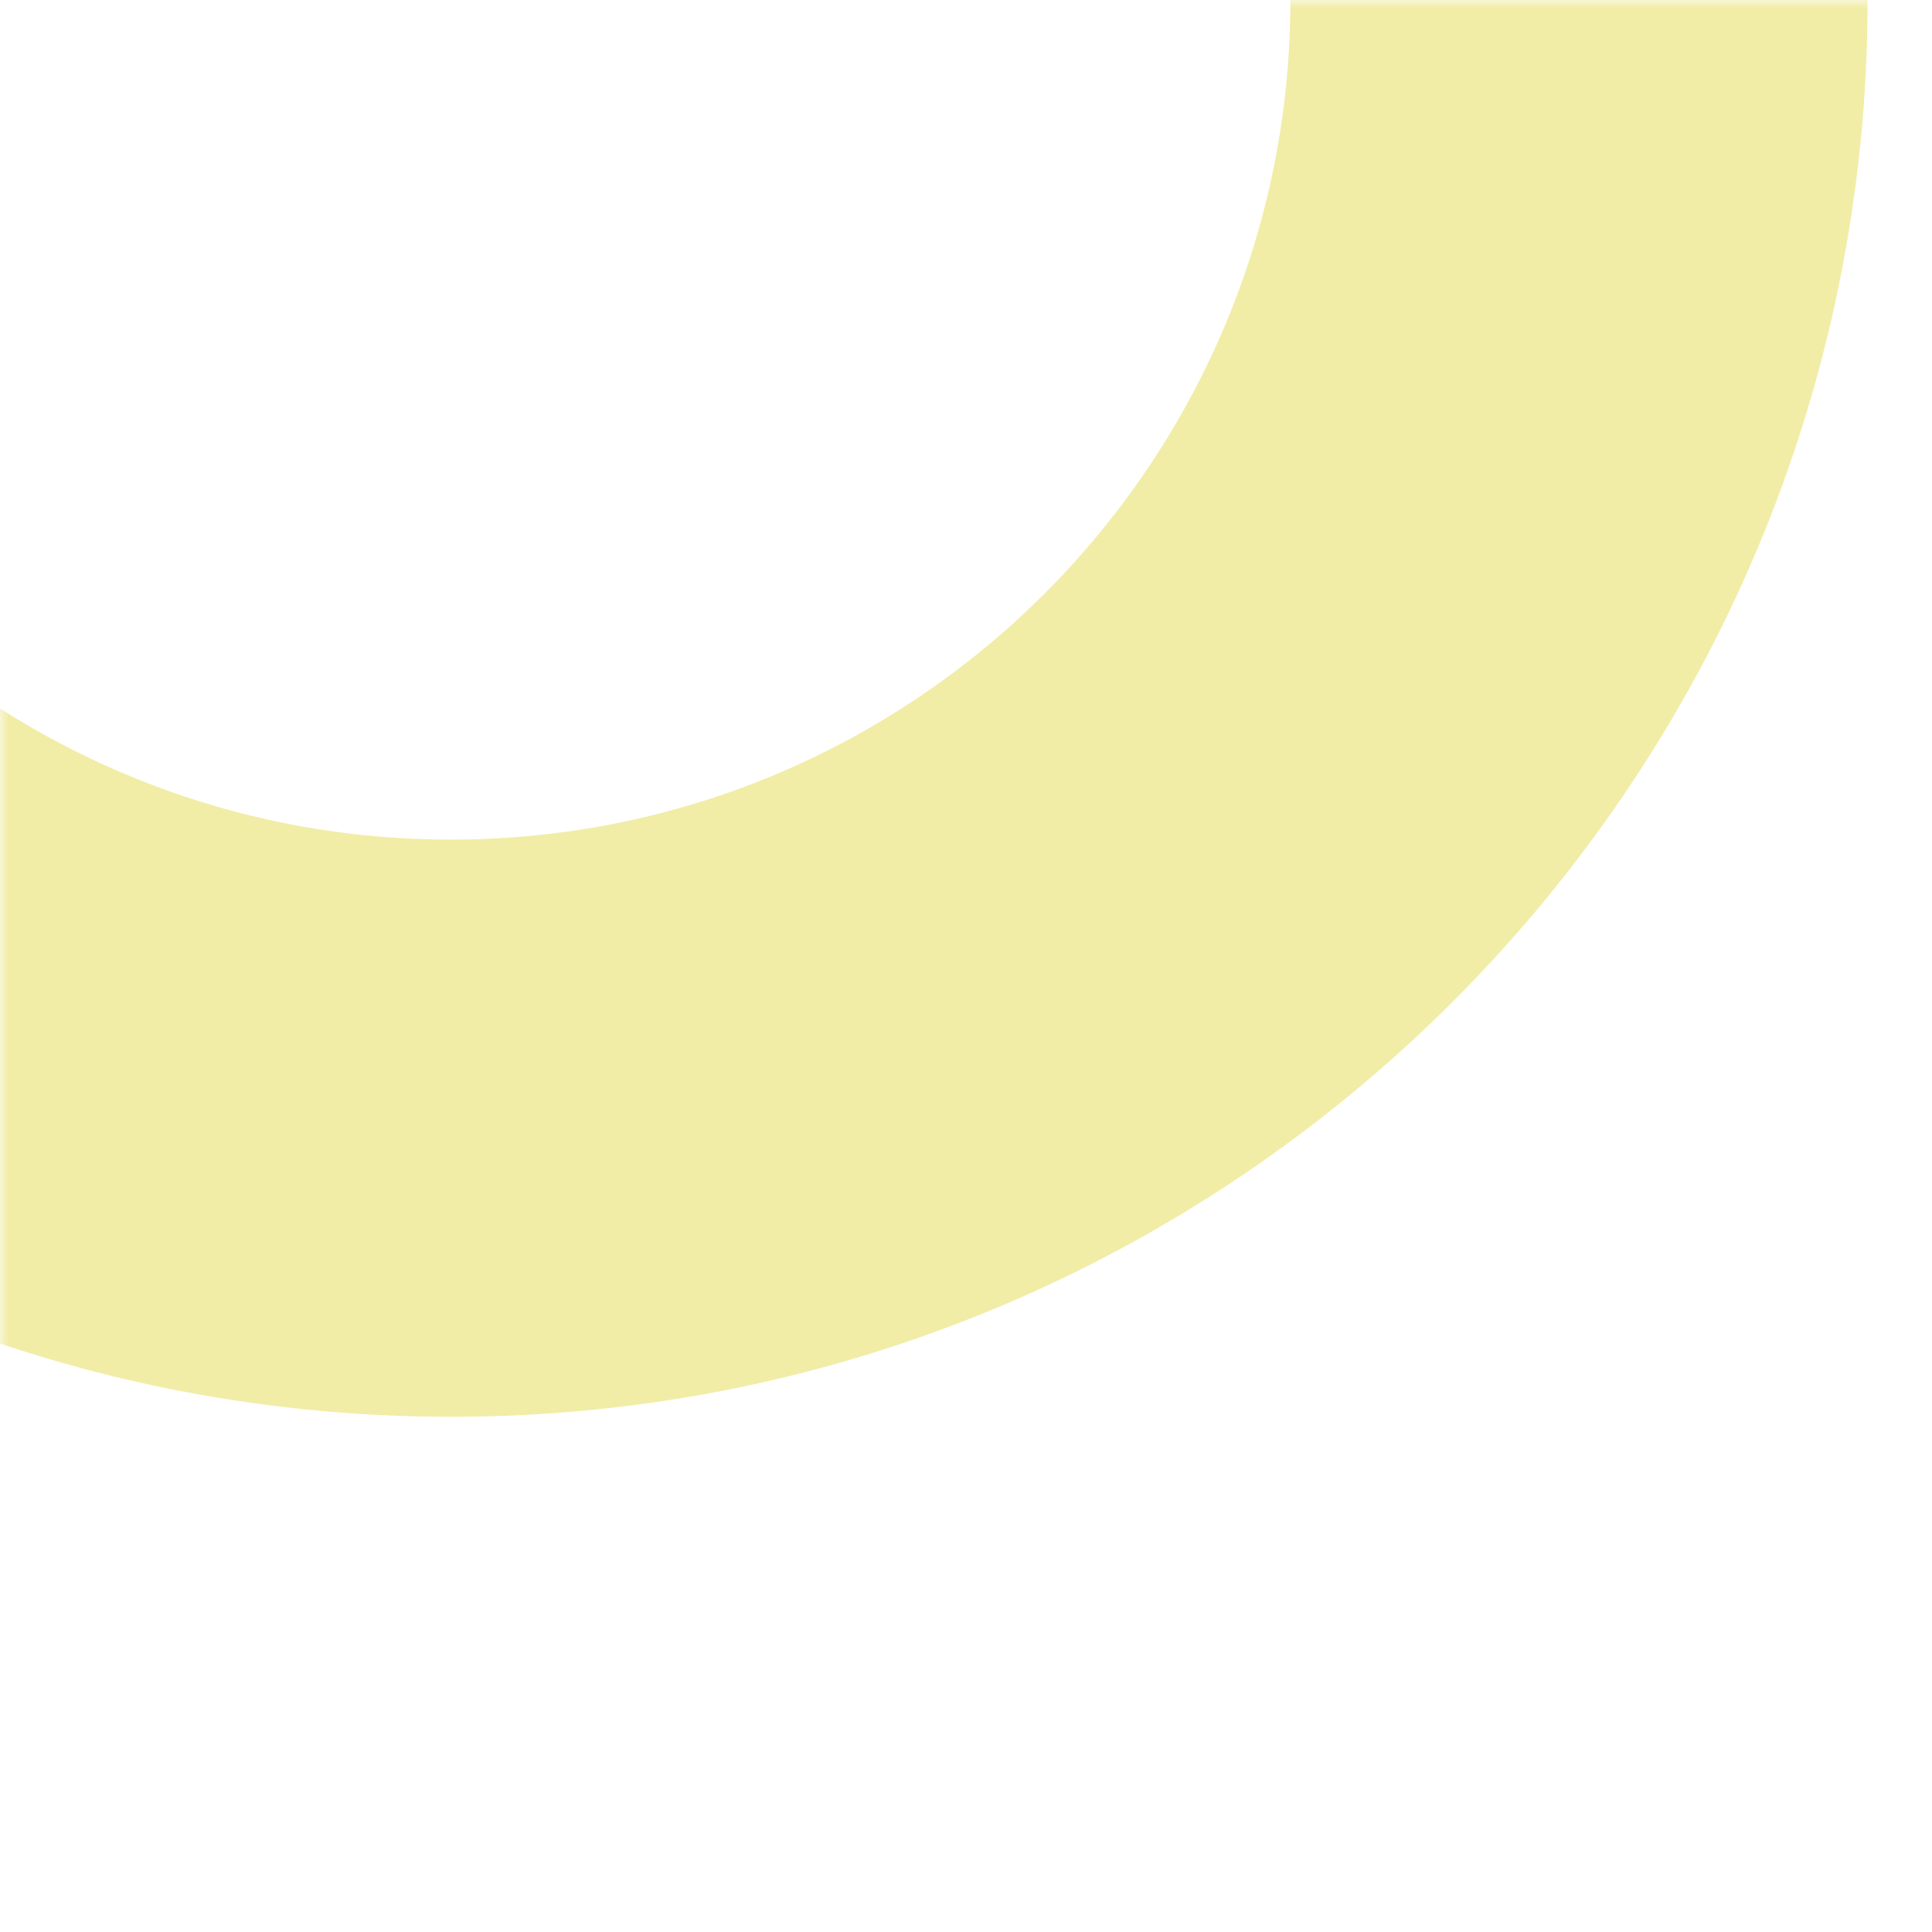 <svg width="120" height="120" viewBox="0 0 120 120" xmlns="http://www.w3.org/2000/svg" xmlns:xlink="http://www.w3.org/1999/xlink">
    <defs>
        <path id="pssd7uil8a" d="M0 0h120v120H0z"/>
    </defs>
    <g fill="none" fill-rule="evenodd">
        <mask id="uwh94k2fnb" fill="#fff">
            <use xlink:href="#pssd7uil8a"/>
        </mask>
        <path d="M-24.148 0c0 28.8 23.347 52.148 52.148 52.148 28.8 0 52.148-23.347 52.148-52.148H116c0 48.601-39.399 88-88 88S-60 48.601-60 0z" fill="#F1EDA7" mask="url(#uwh94k2fnb)"/>
    </g>
</svg>
